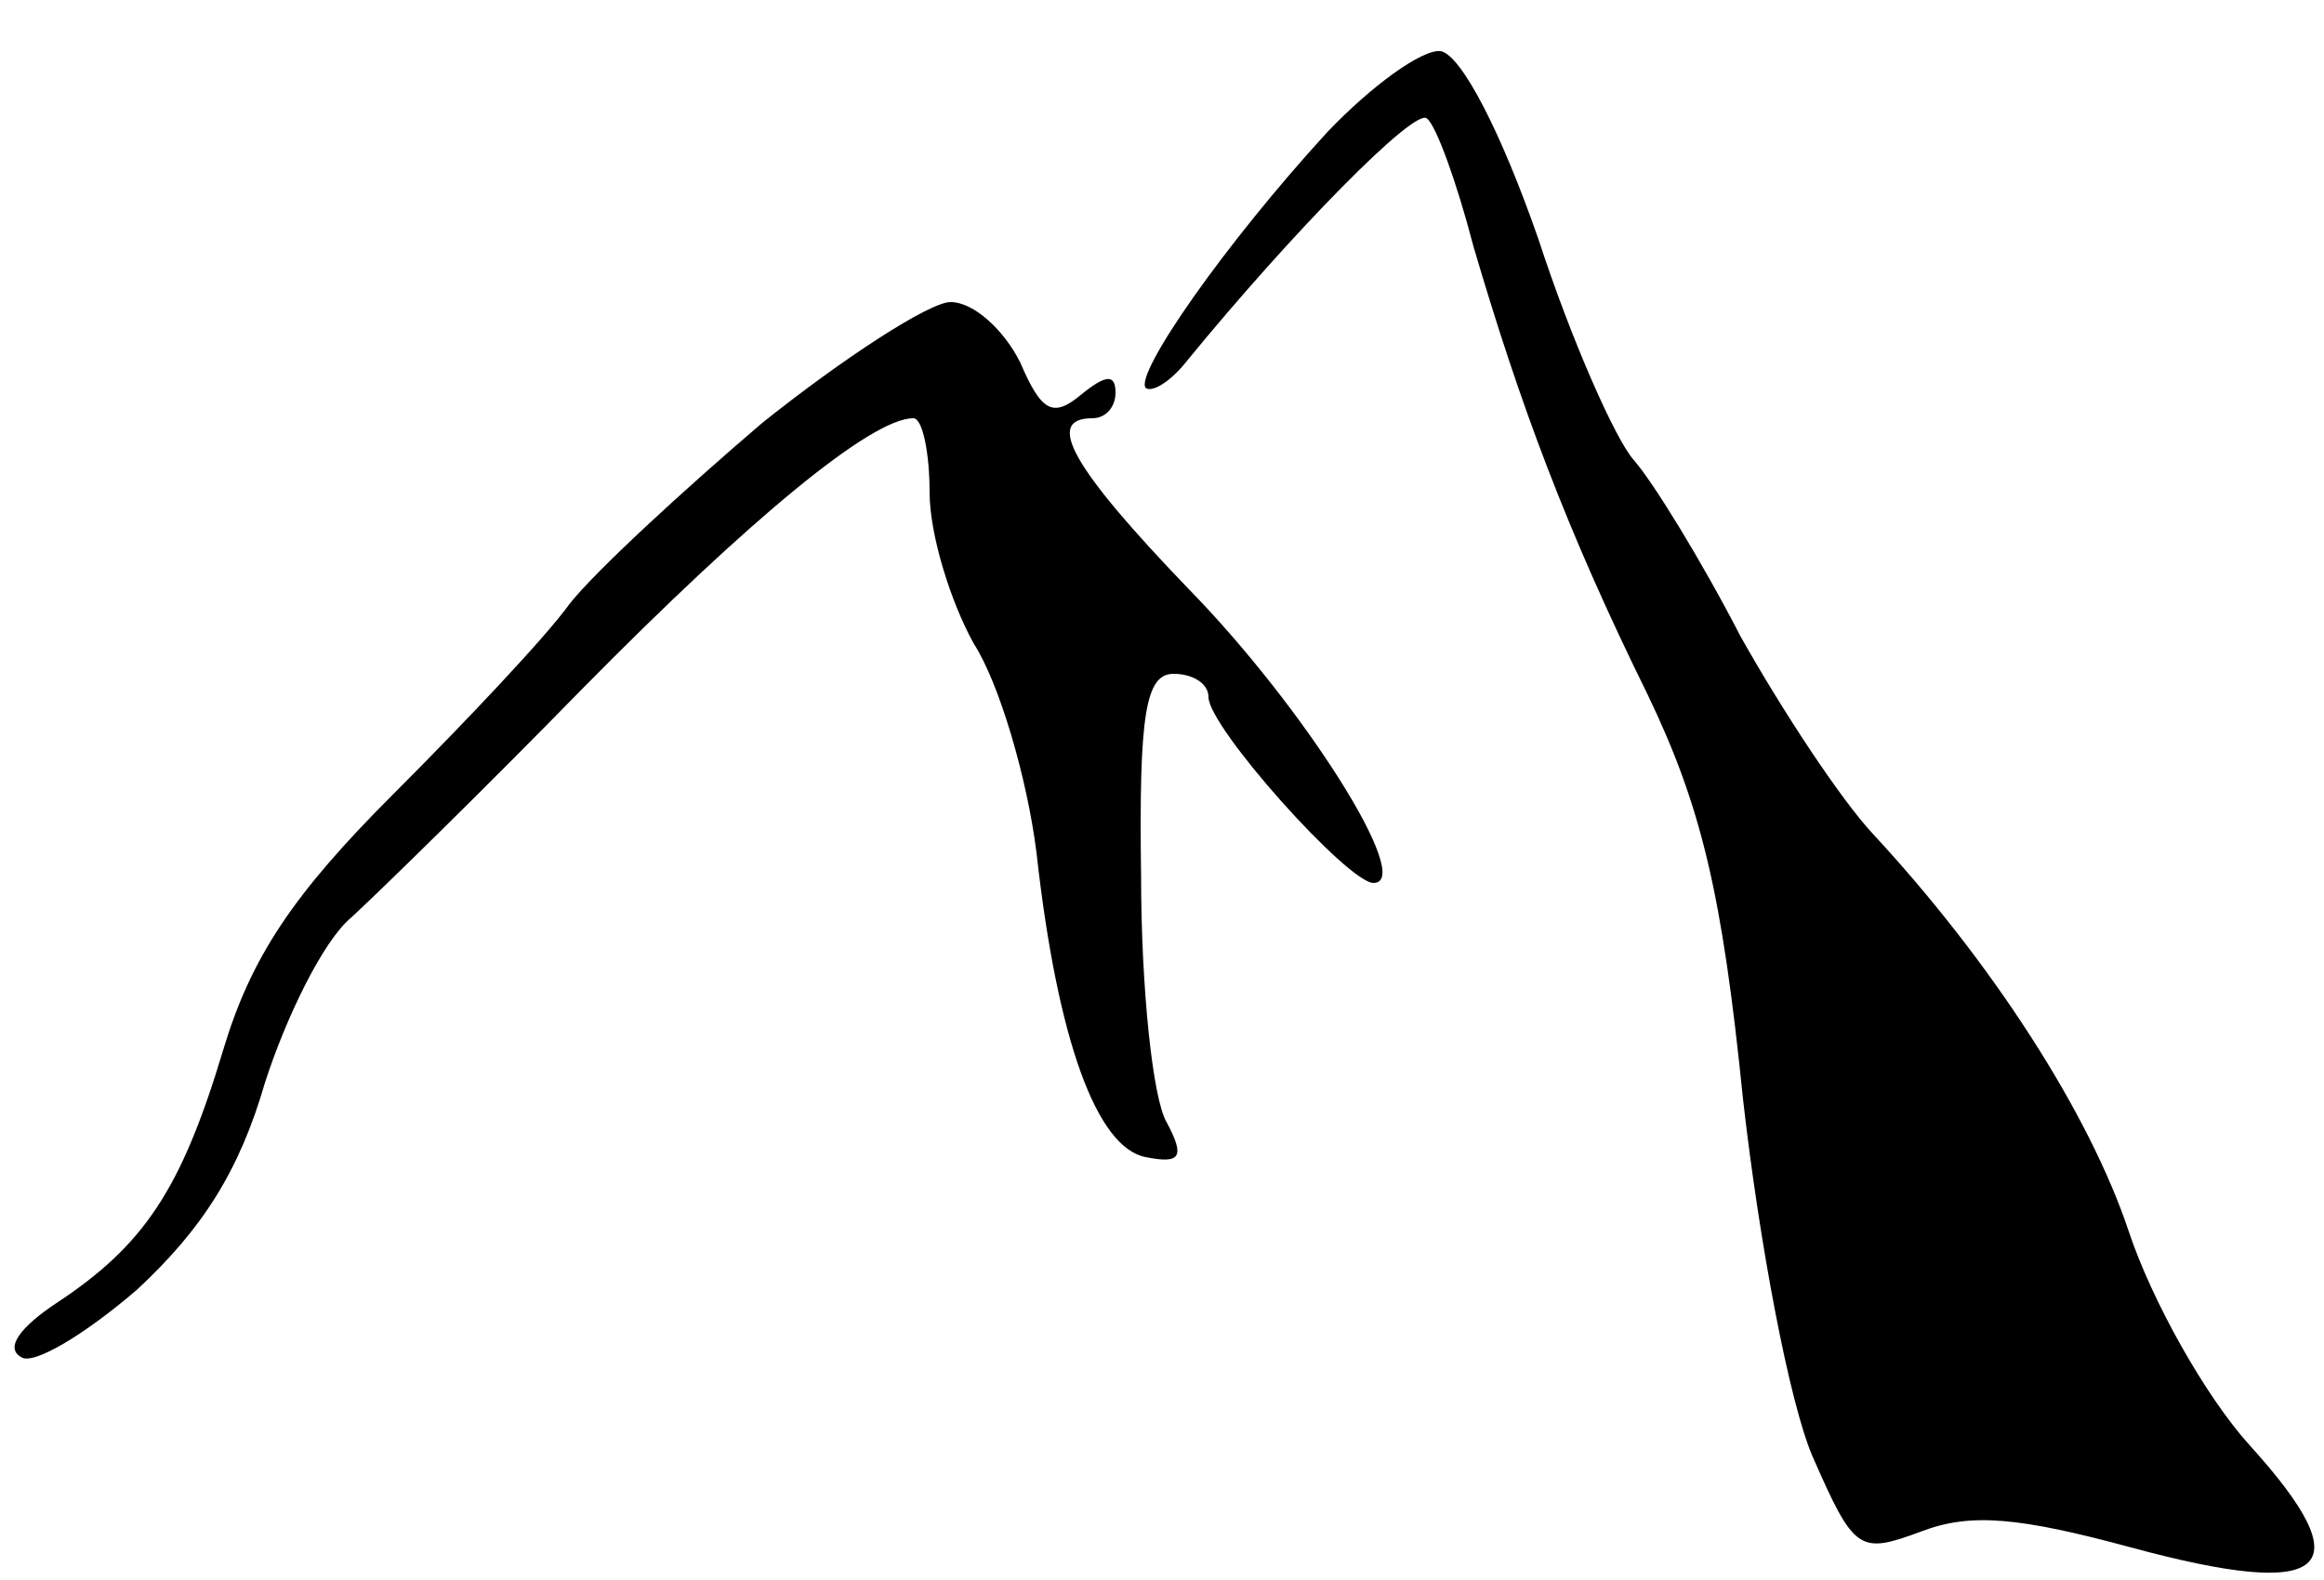 <?xml version="1.0" standalone="no"?>
<!DOCTYPE svg PUBLIC "-//W3C//DTD SVG 20010904//EN"
 "http://www.w3.org/TR/2001/REC-SVG-20010904/DTD/svg10.dtd">
<svg version="1.0" xmlns="http://www.w3.org/2000/svg"
 width="100pt" height="68pt" viewBox="0 0 100 68"
 preserveAspectRatio="xMidYMid meet">
<g transform="translate(0,68) scale(0.1,-0.1)"
fill="#000000" stroke="none">
<path d="M571 623 c-44 -48 -83 -104 -78 -110 3 -2 11 3 18 12 45 55 98 109
103 104 4 -3 13 -28 20 -55 20 -68 40 -122 75 -193 23 -48 32 -85 41 -174 7
-62 20 -131 30 -154 18 -41 20 -42 47 -32 21 8 42 6 90 -7 85 -23 100 -10 51
44 -19 21 -42 62 -52 92 -17 51 -59 116 -110 171 -14 15 -39 53 -57 85 -17 33
-38 67 -46 76 -8 9 -27 52 -41 95 -16 46 -33 79 -42 81 -8 1 -30 -15 -49 -35z"/>
<path d="M328 498 c-34 -29 -72 -64 -83 -78 -10 -14 -45 -51 -76 -82 -43 -43
-61 -70 -73 -110 -18 -60 -34 -84 -72 -109 -15 -10 -22 -19 -15 -23 5 -4 28
10 50 29 28 26 44 51 55 89 9 28 25 61 37 71 12 11 57 55 100 99 72 73 124
116 142 116 4 0 7 -15 7 -32 0 -18 9 -47 19 -65 11 -17 23 -58 27 -90 9 -81
26 -127 47 -131 15 -3 17 0 9 15 -6 10 -11 58 -11 106 -1 70 2 87 14 87 8 0
15 -4 15 -10 0 -13 60 -80 71 -80 18 0 -30 76 -80 127 -49 51 -62 73 -41 73 6
0 10 5 10 11 0 8 -4 8 -15 -1 -12 -10 -17 -7 -26 14 -7 14 -20 26 -30 26 -9 0
-46 -24 -81 -52z"/>
</g>
</svg>
